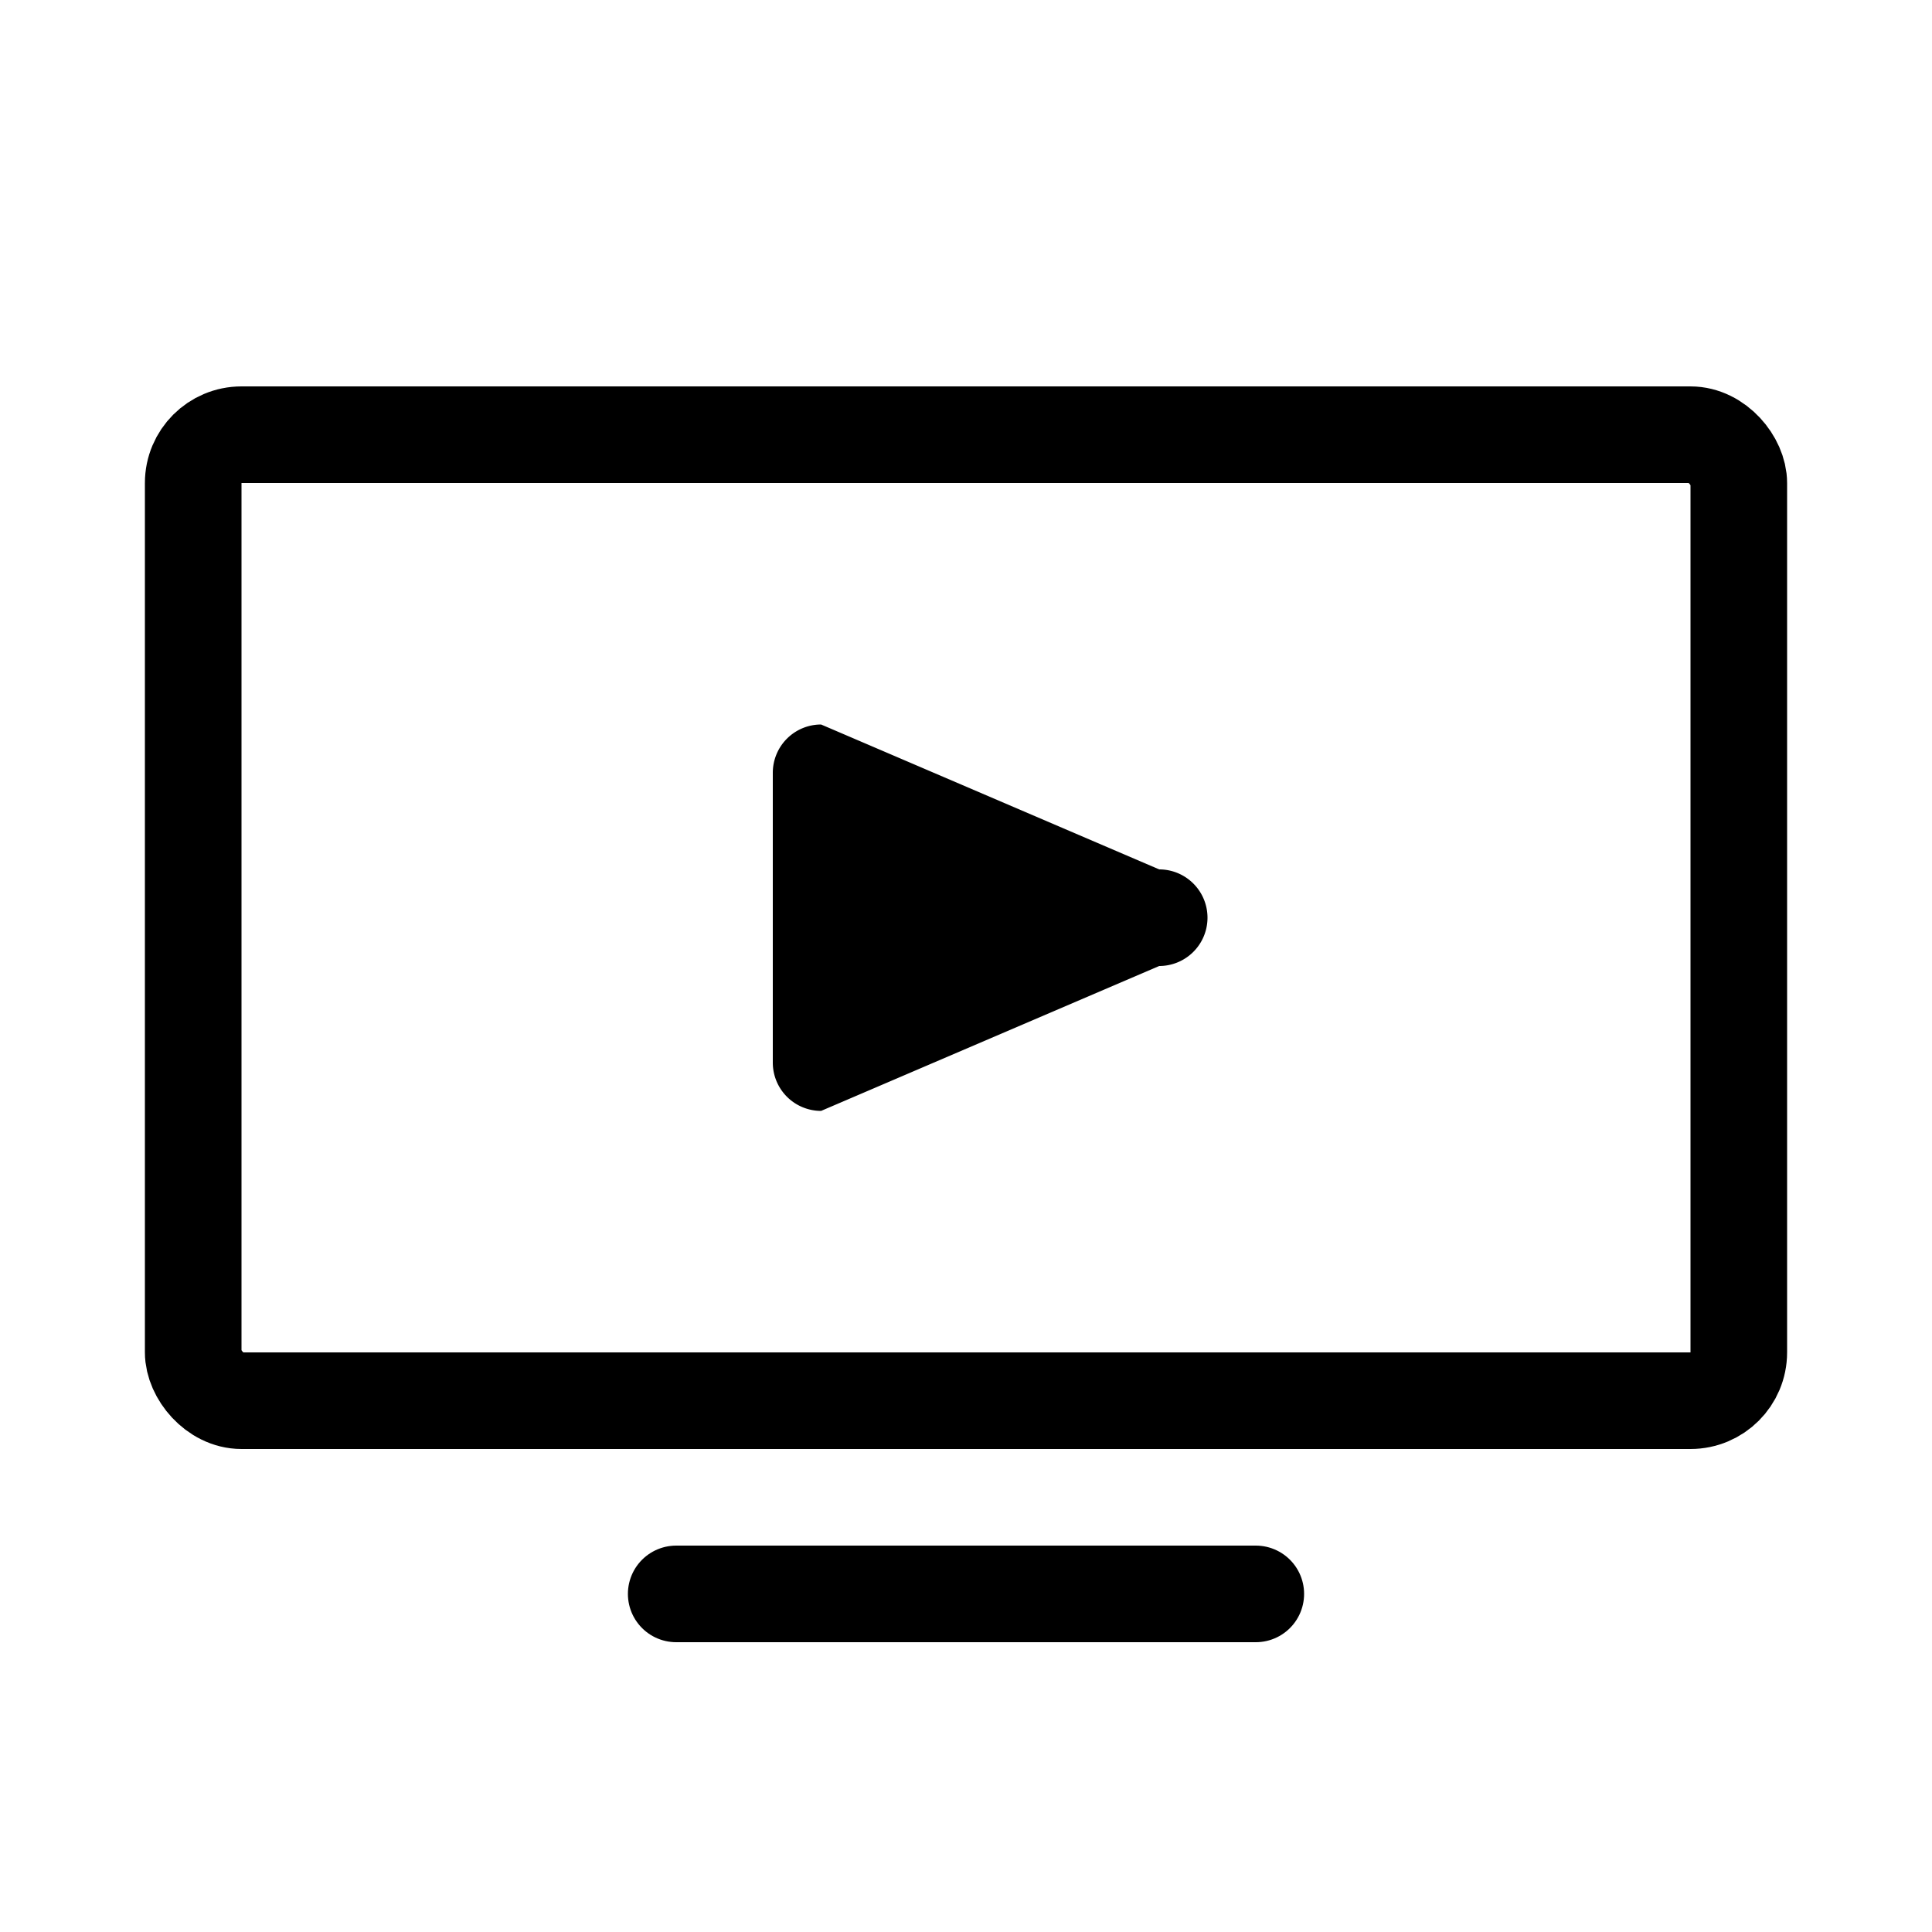 <svg xmlns="http://www.w3.org/2000/svg" viewBox="0 0 40 40">
  <g fill="none" fill-rule="evenodd">
    <rect width="32" height="20" x="4" y="9" stroke="currentColor" stroke-linecap="round" stroke-width="2" rx="1"/>
    <path stroke="currentColor" stroke-linecap="round" stroke-linejoin="round" stroke-width="2" d="M14 33h12"/>
    <path fill="currentColor" d="M24 20l-7 3a1 1 0 0 1-1-1v-6a1 1 0 0 1 1-1l7 3a1 1 0 0 1 0 2z"/>
  </g>
</svg>
